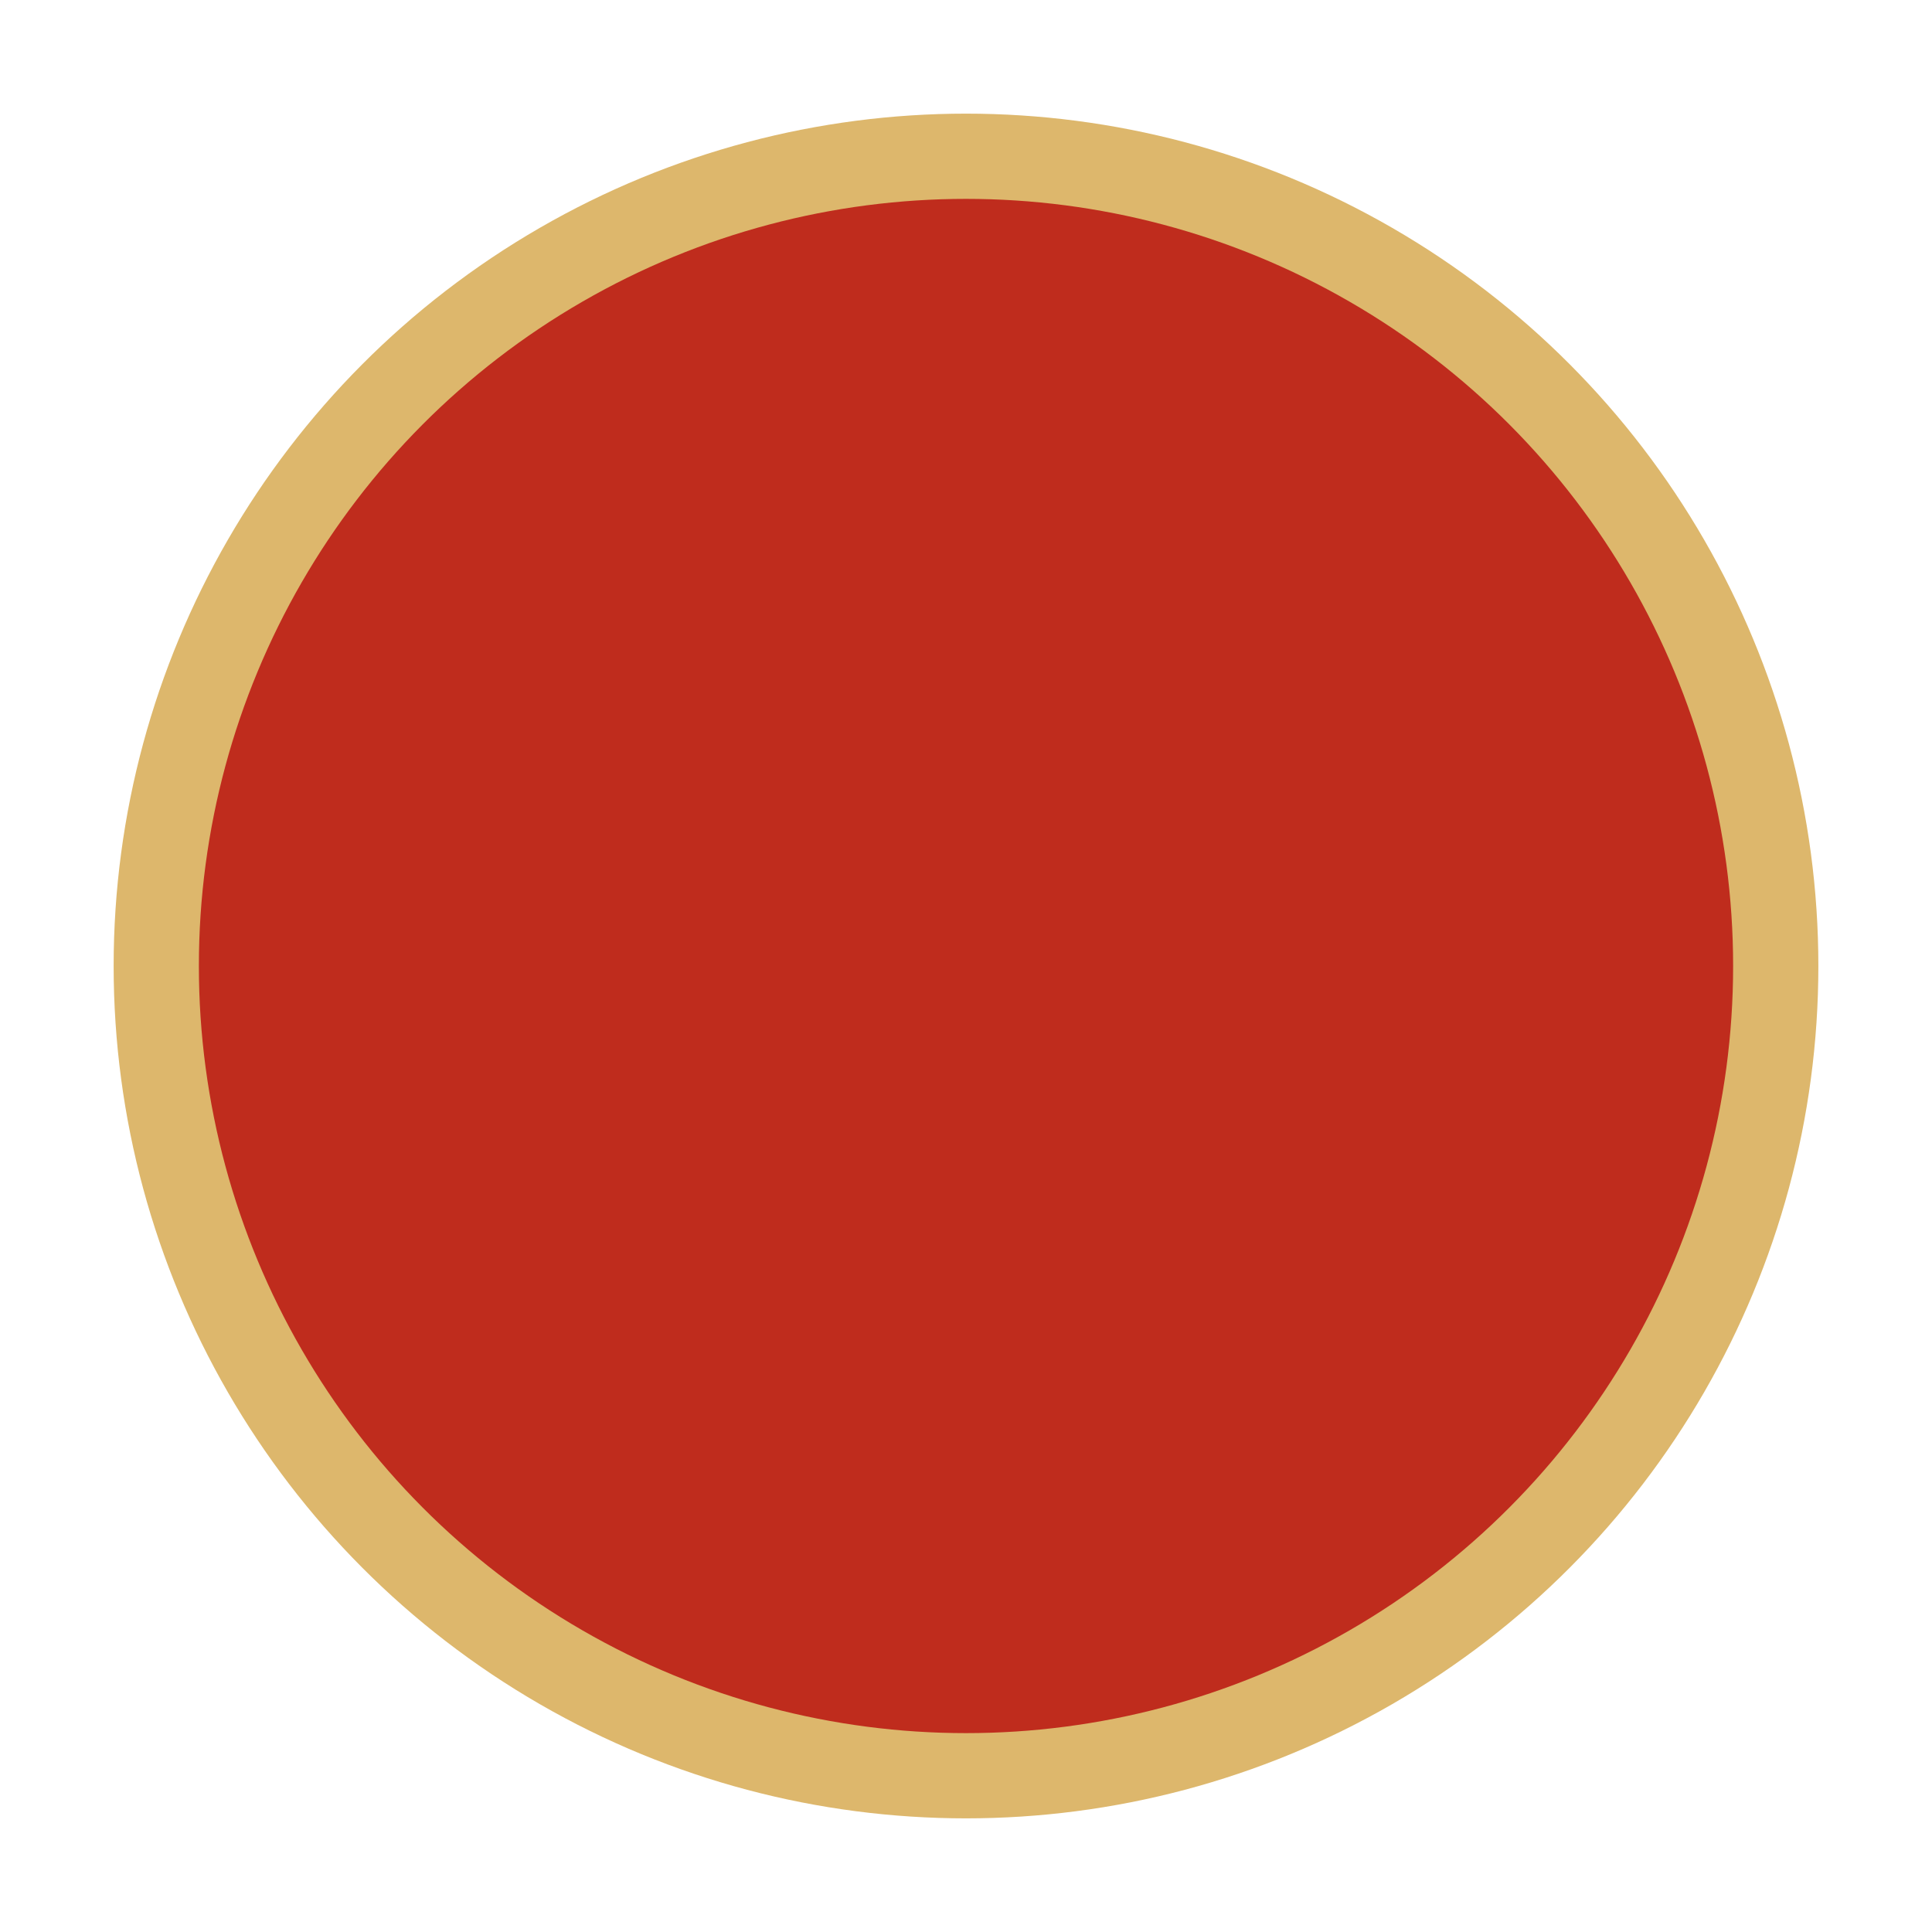 <?xml version="1.0" encoding="UTF-8"?>
<!DOCTYPE svg PUBLIC "-//W3C//DTD SVG 1.1//EN" "http://www.w3.org/Graphics/SVG/1.1/DTD/svg11.dtd">
<!-- Creator: CorelDRAW 2017 -->
<svg xmlns="http://www.w3.org/2000/svg" xml:space="preserve" width="34mm" height="34mm" version="1.1" style="shape-rendering:geometricPrecision; text-rendering:geometricPrecision; image-rendering:optimizeQuality; fill-rule:evenodd; clip-rule:evenodd"
viewBox="0 0 3400000 3400000"
 xmlns:xlink="http://www.w3.org/1999/xlink">
 <defs>
  <style type="text/css">
   <![CDATA[
    .fil1 {fill:#BF2C1D}
    .fil0 {fill:#DDB76C}
   ]]>
  </style>
 </defs>
 <g id="Слой_x0020_1">
  <g id="_2540732333344">
   <circle class="fil0" cx="1700000" cy="1700000" r="1500009"/>
   <circle class="fil1" cx="1700000" cy="1700000" r="1350019"/>
  </g>
 </g>
</svg>
